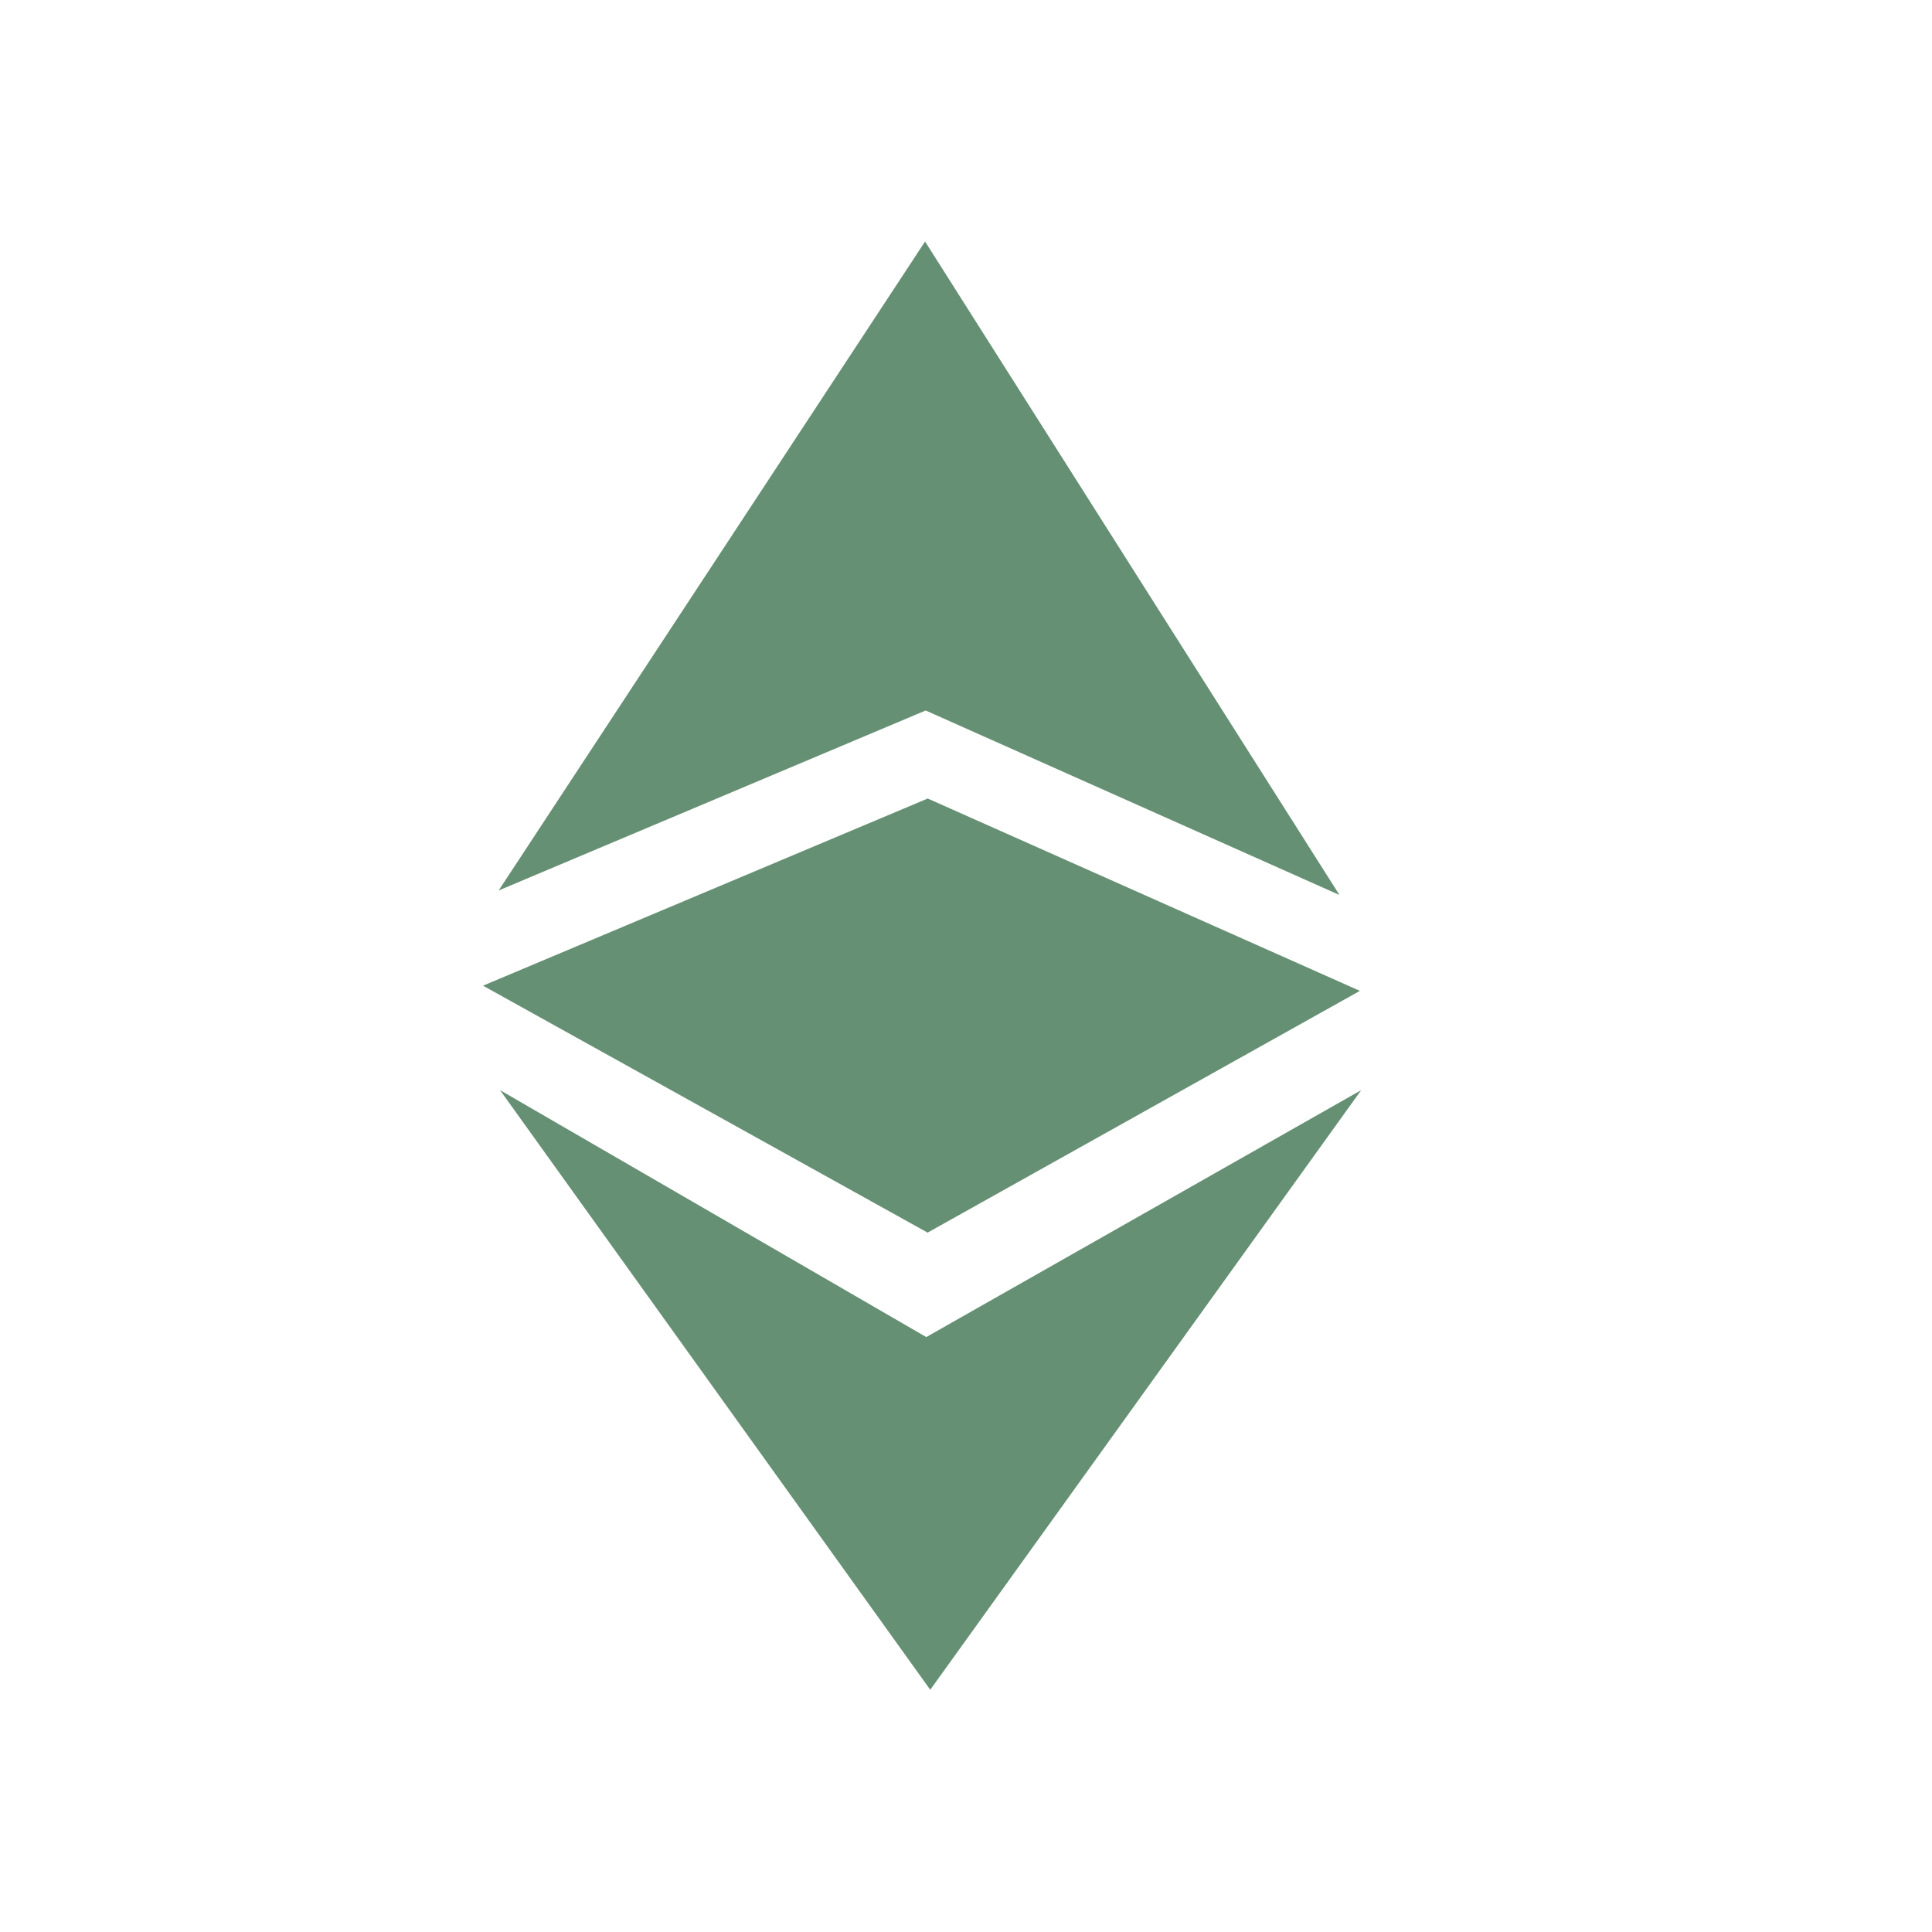 <svg xmlns="http://www.w3.org/2000/svg" width="16" height="16" viewBox="0 0 16 16"><path fill="#669073" fill-rule="nonzero" d="M4.141 9.028l3.53 2.045 3.602-2.045-3.569 4.966-3.563-4.966zm3.542-2.415l3.579 1.593-3.58 2.002L4 8.163l3.683-1.55zm-3.552.761l3.535-1.49 3.427 1.528L7.661 2 4.13 7.374z"/></svg>